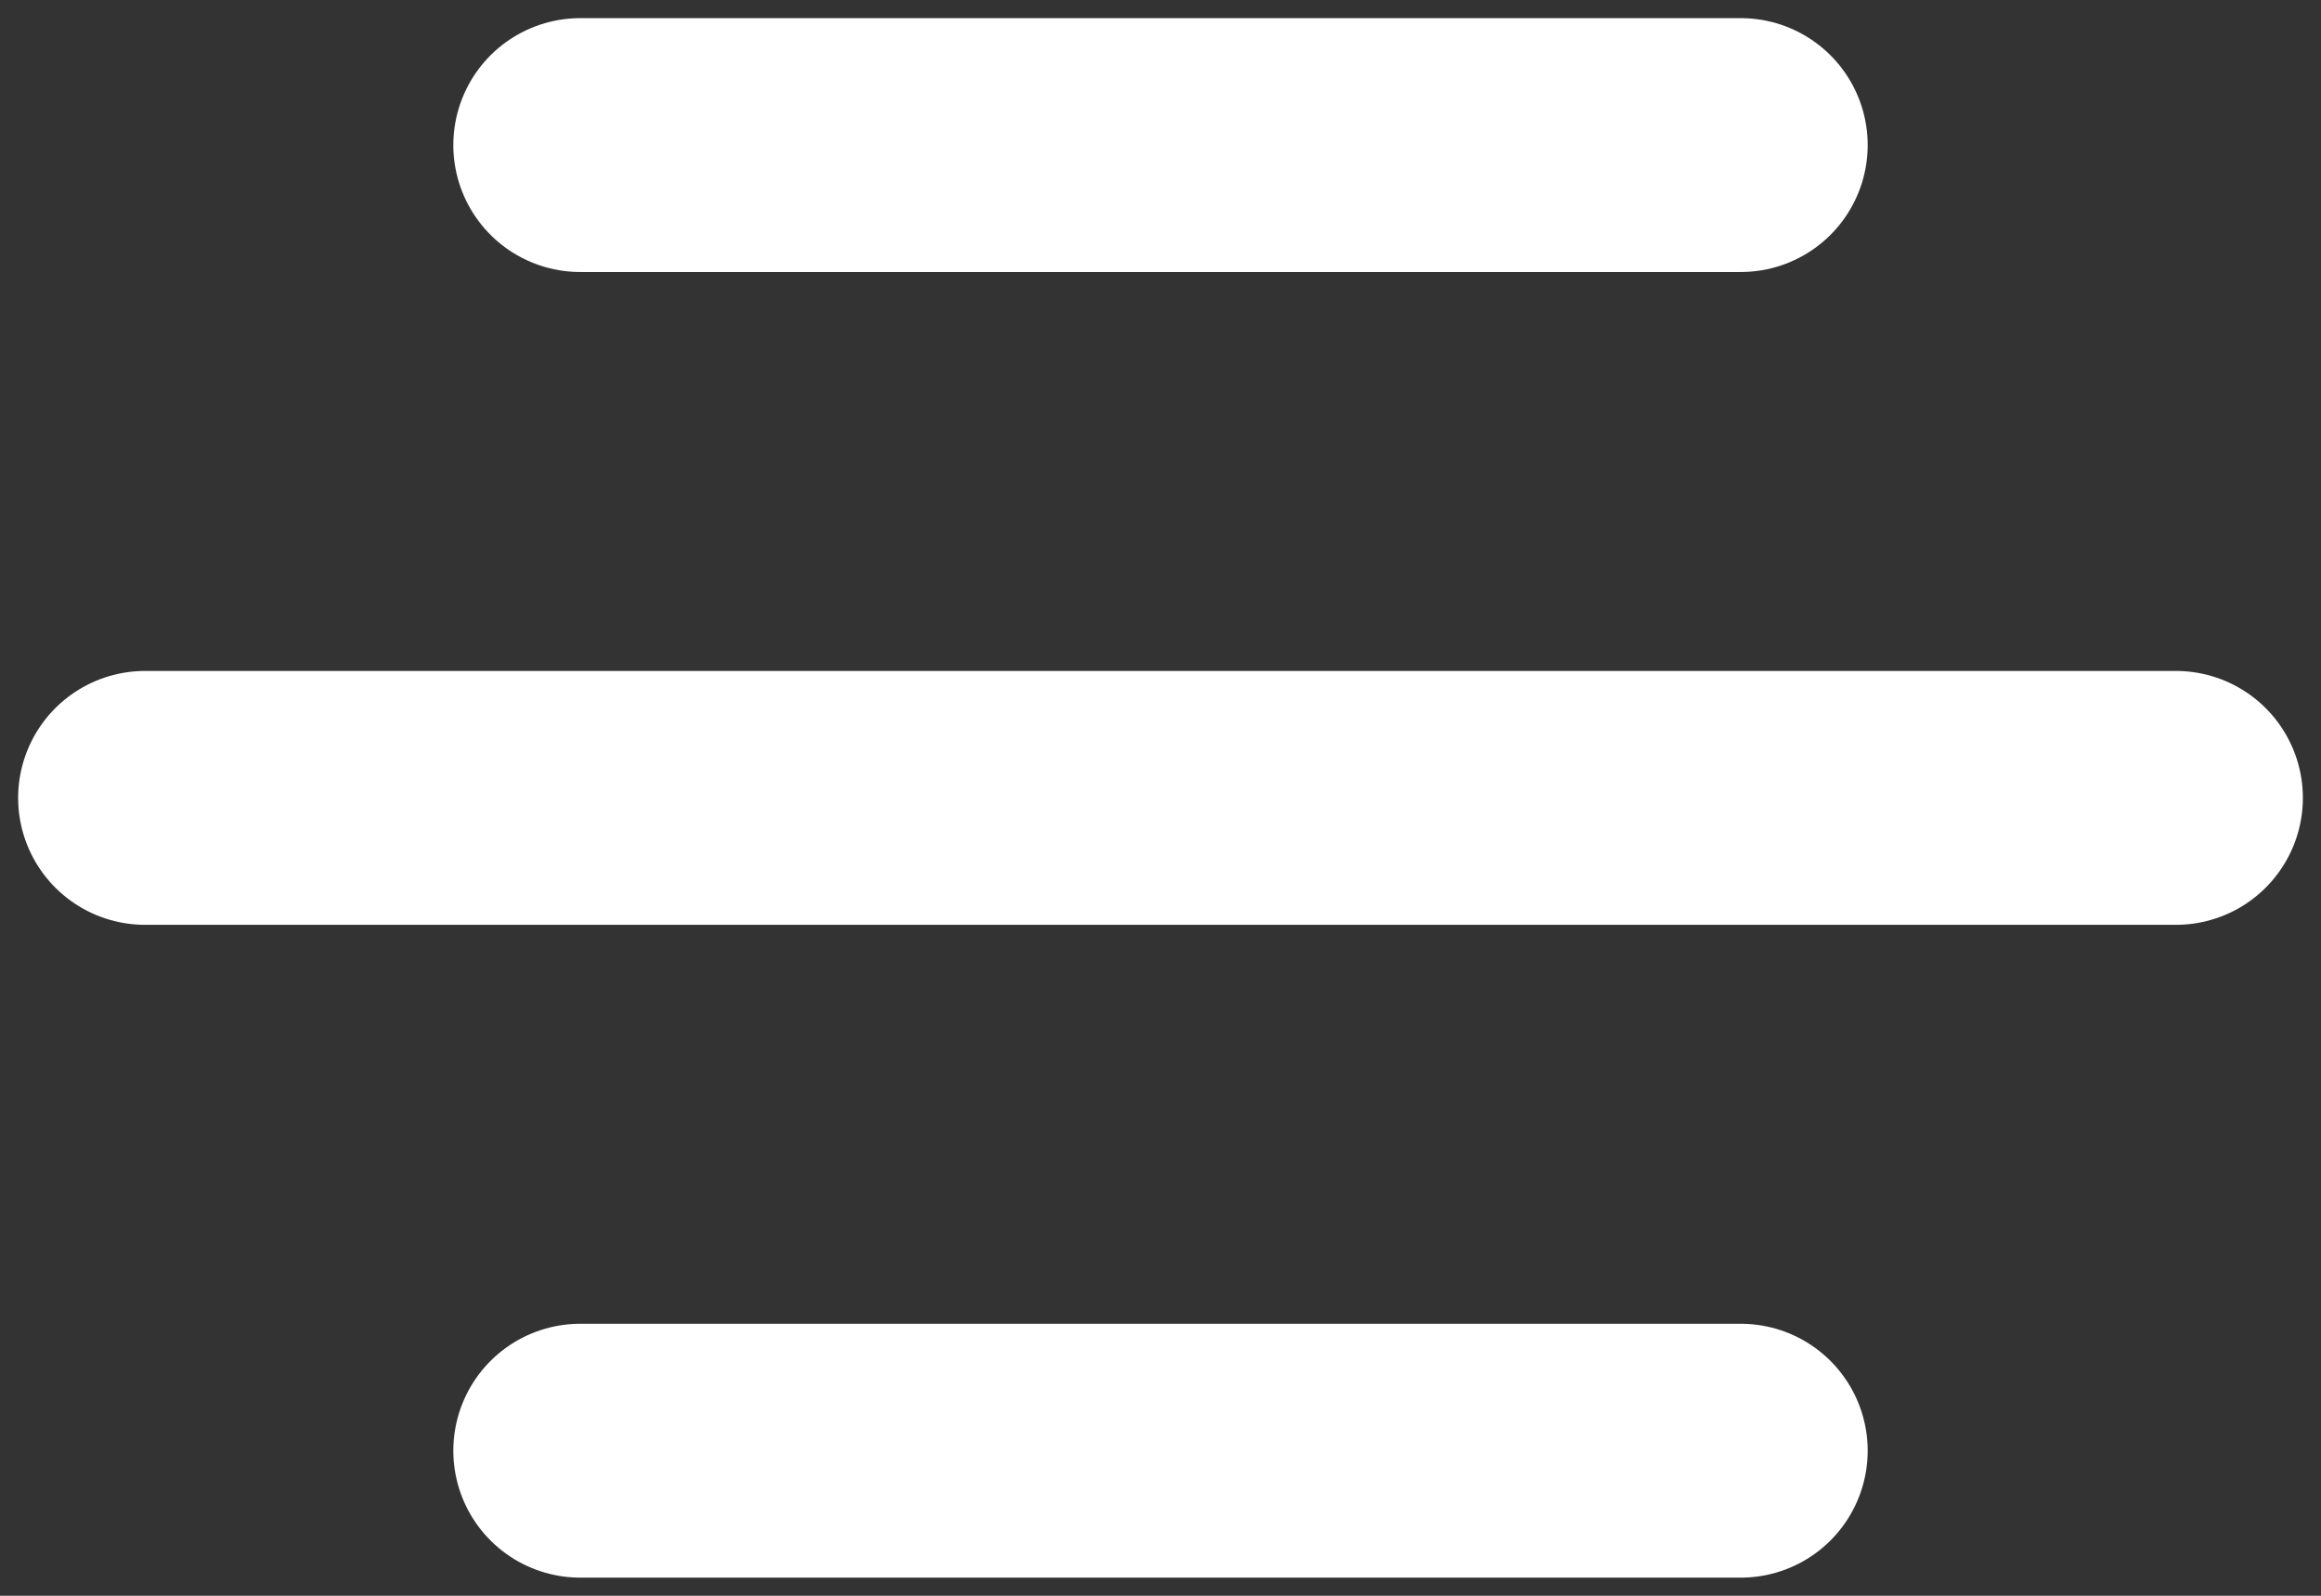 <svg width="32" height="22" viewBox="0 0 32 22" fill="none" xmlns="http://www.w3.org/2000/svg">
<rect x="0" y="0" width="32" height="22" fill="#333333" stroke="none"/>
<path d="M2 11H30" stroke="white" stroke-width="3.5" stroke-linecap="round"/>
<path d="M8 20H24" stroke="white" stroke-width="3.5" stroke-linecap="round"/>
<path d="M8 2H24" stroke="white" stroke-width="3.5" stroke-linecap="round"/>
</svg>
